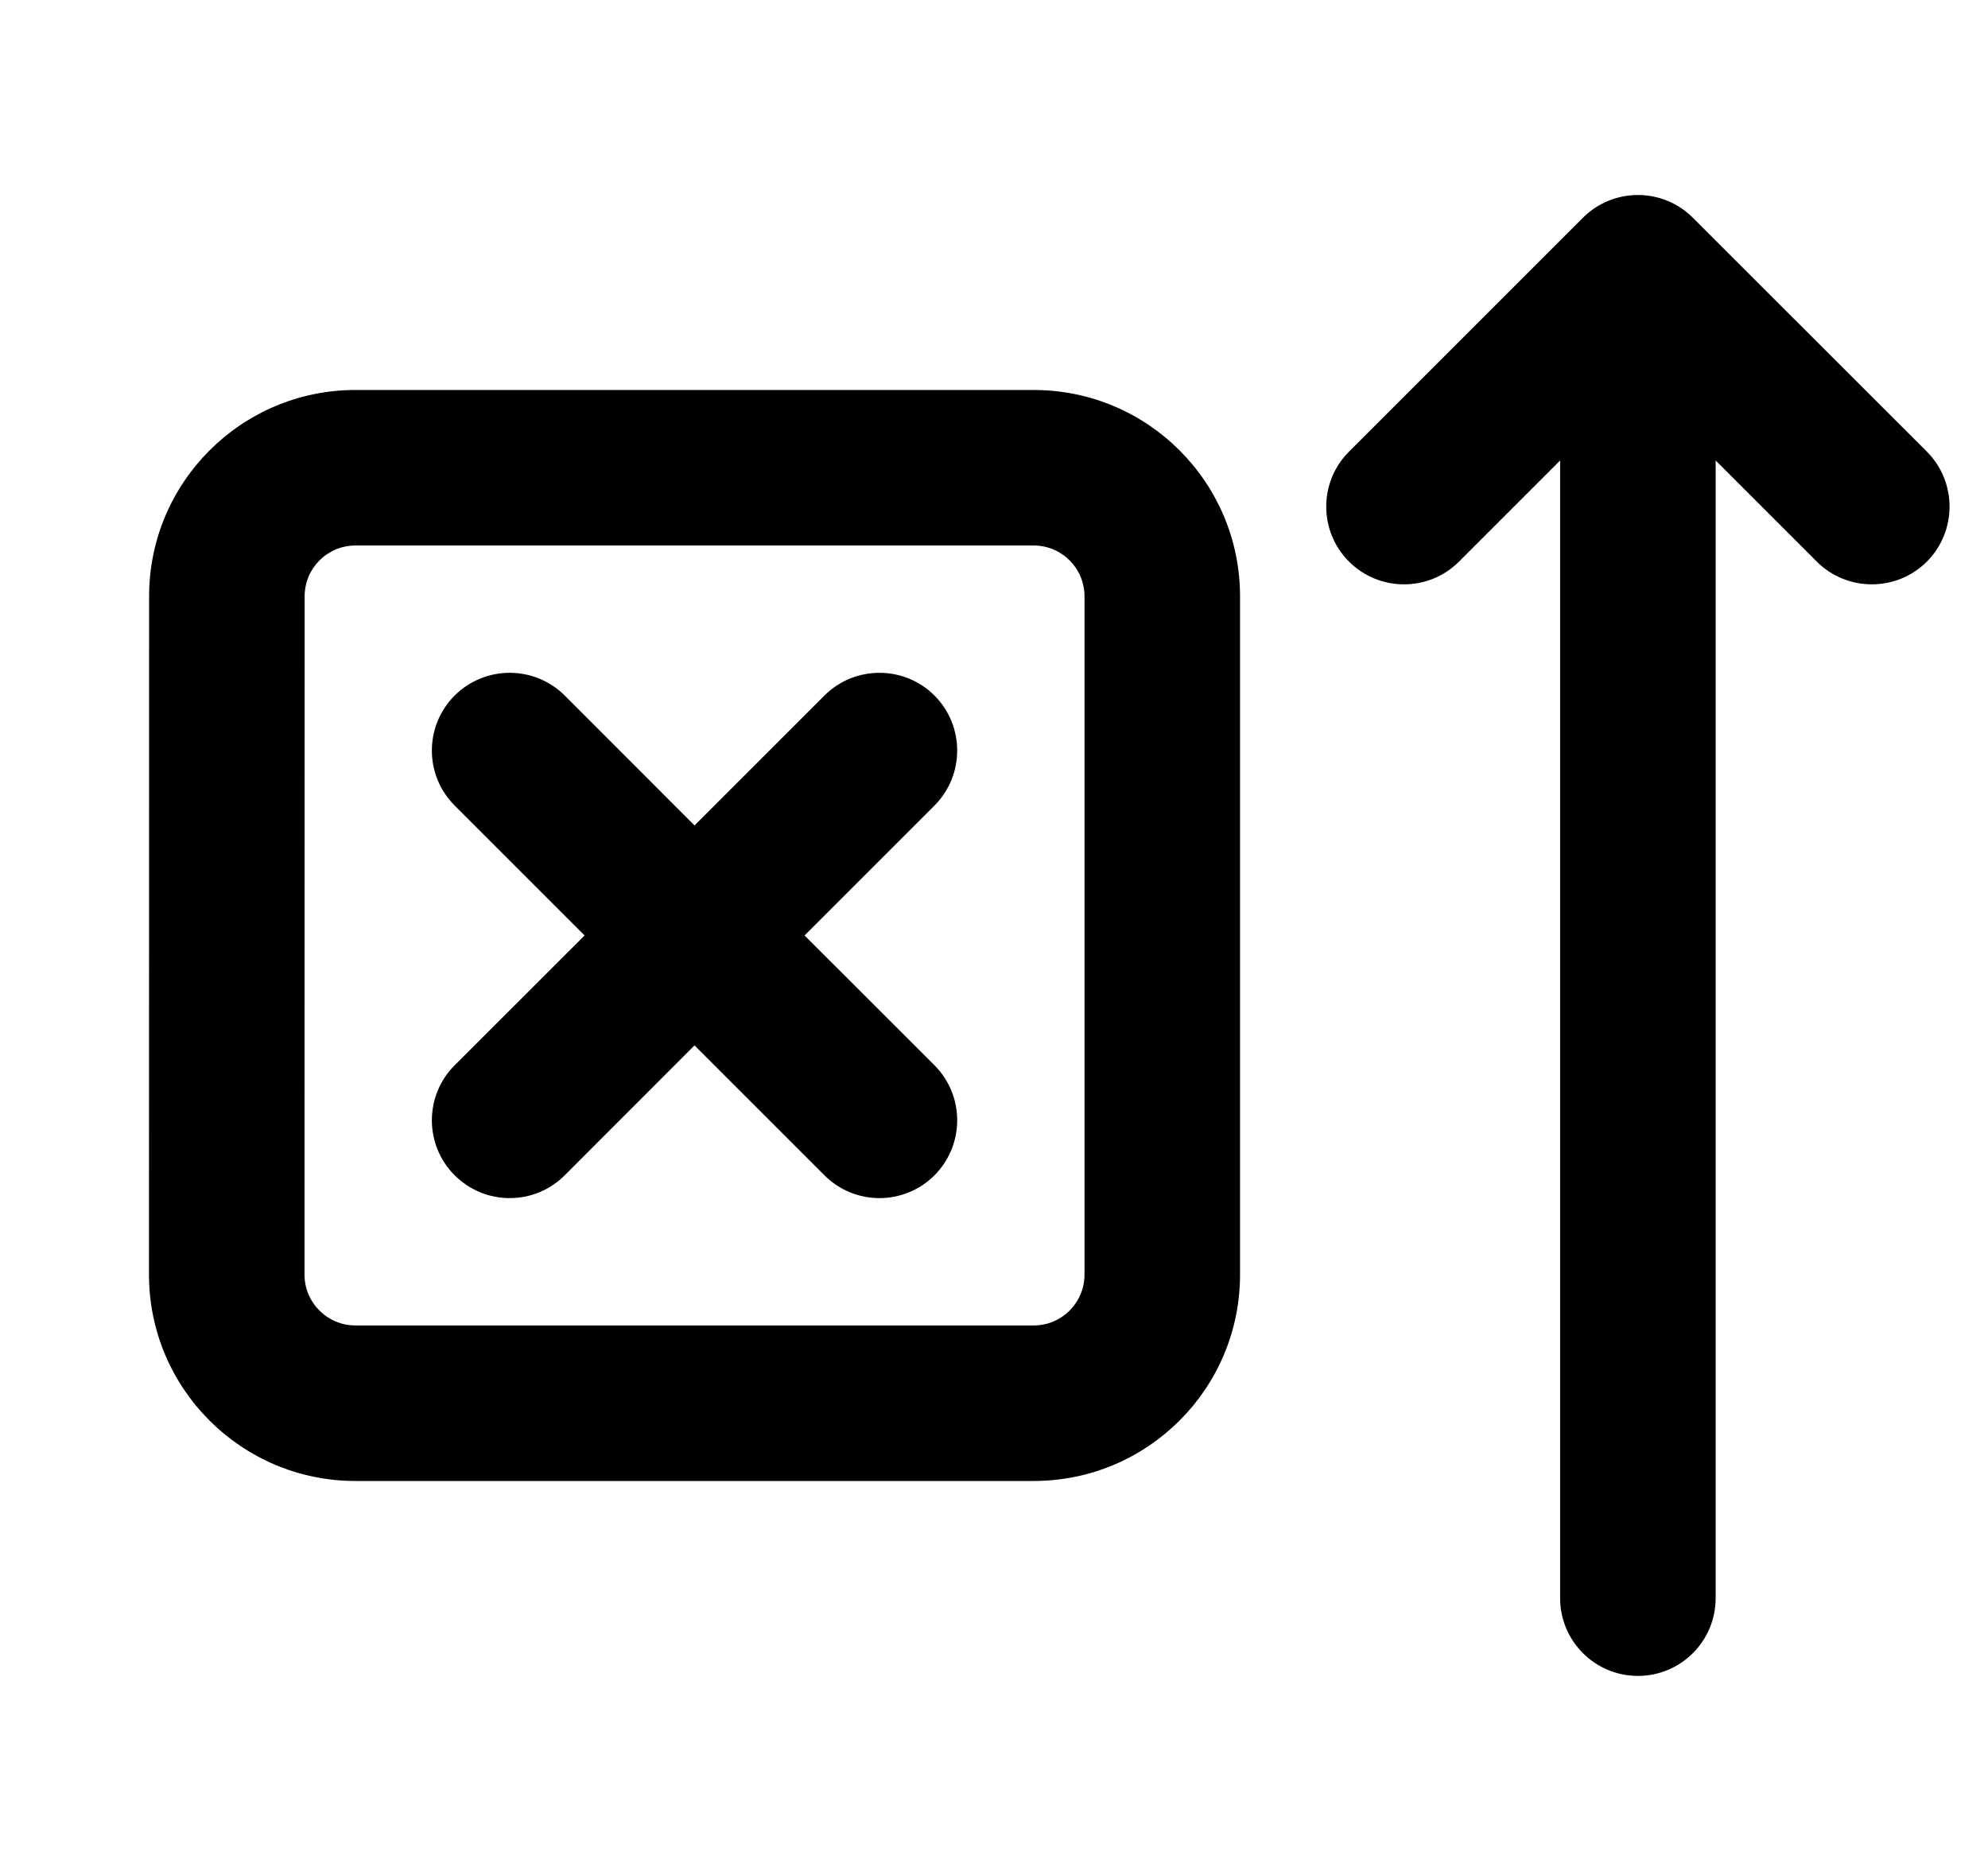 <svg width="17" height="16" viewBox="0 0 17 16" fill="none" xmlns="http://www.w3.org/2000/svg">
<g clip-path="url(#clip0_2018_551)">
<path d="M11.536 4.803C11.796 5.062 12.217 5.062 12.476 4.803L13.341 3.938L13.341 13.667C13.341 14.034 13.639 14.332 14.006 14.332C14.374 14.332 14.671 14.034 14.671 13.667L14.671 3.938L15.536 4.803C15.796 5.062 16.217 5.062 16.477 4.803C16.736 4.543 16.736 4.122 16.477 3.862L14.476 1.862C14.217 1.603 13.796 1.603 13.536 1.862L11.536 3.862C11.276 4.122 11.276 4.543 11.536 4.803Z" fill="black"/>
<path d="M3.888 10.051C4.148 10.311 4.569 10.311 4.829 10.051L5.939 8.94L7.05 10.051C7.31 10.311 7.731 10.311 7.991 10.051C8.25 9.791 8.25 9.37 7.991 9.11L6.88 8L7.991 6.889C8.25 6.629 8.25 6.208 7.991 5.948C7.731 5.689 7.31 5.689 7.05 5.948L5.939 7.059L4.829 5.948C4.569 5.689 4.148 5.689 3.888 5.948C3.628 6.208 3.628 6.629 3.888 6.889L4.999 8L3.888 9.11C3.628 9.37 3.628 9.791 3.888 10.051Z" fill="black"/>
<path fill-rule="evenodd" clip-rule="evenodd" d="M8.839 12.665L3.039 12.665C2.065 12.665 1.274 11.874 1.274 10.9L1.275 5.1C1.275 4.125 2.065 3.335 3.04 3.335H8.839C9.814 3.335 10.604 4.125 10.604 5.1V10.9C10.604 11.875 9.814 12.665 8.839 12.665ZM3.039 11.335L8.839 11.335C9.08 11.335 9.274 11.14 9.274 10.9V5.1C9.274 4.86 9.08 4.665 8.839 4.665H3.04C2.799 4.665 2.605 4.86 2.605 5.1L2.604 10.9C2.604 11.14 2.799 11.335 3.039 11.335Z" fill="black"/>
</g>
<defs>
<clipPath id="clip0_2018_551">
<rect width="16" height="16" fill="white" transform="translate(0.973)"/>
</clipPath>
</defs>
</svg>
